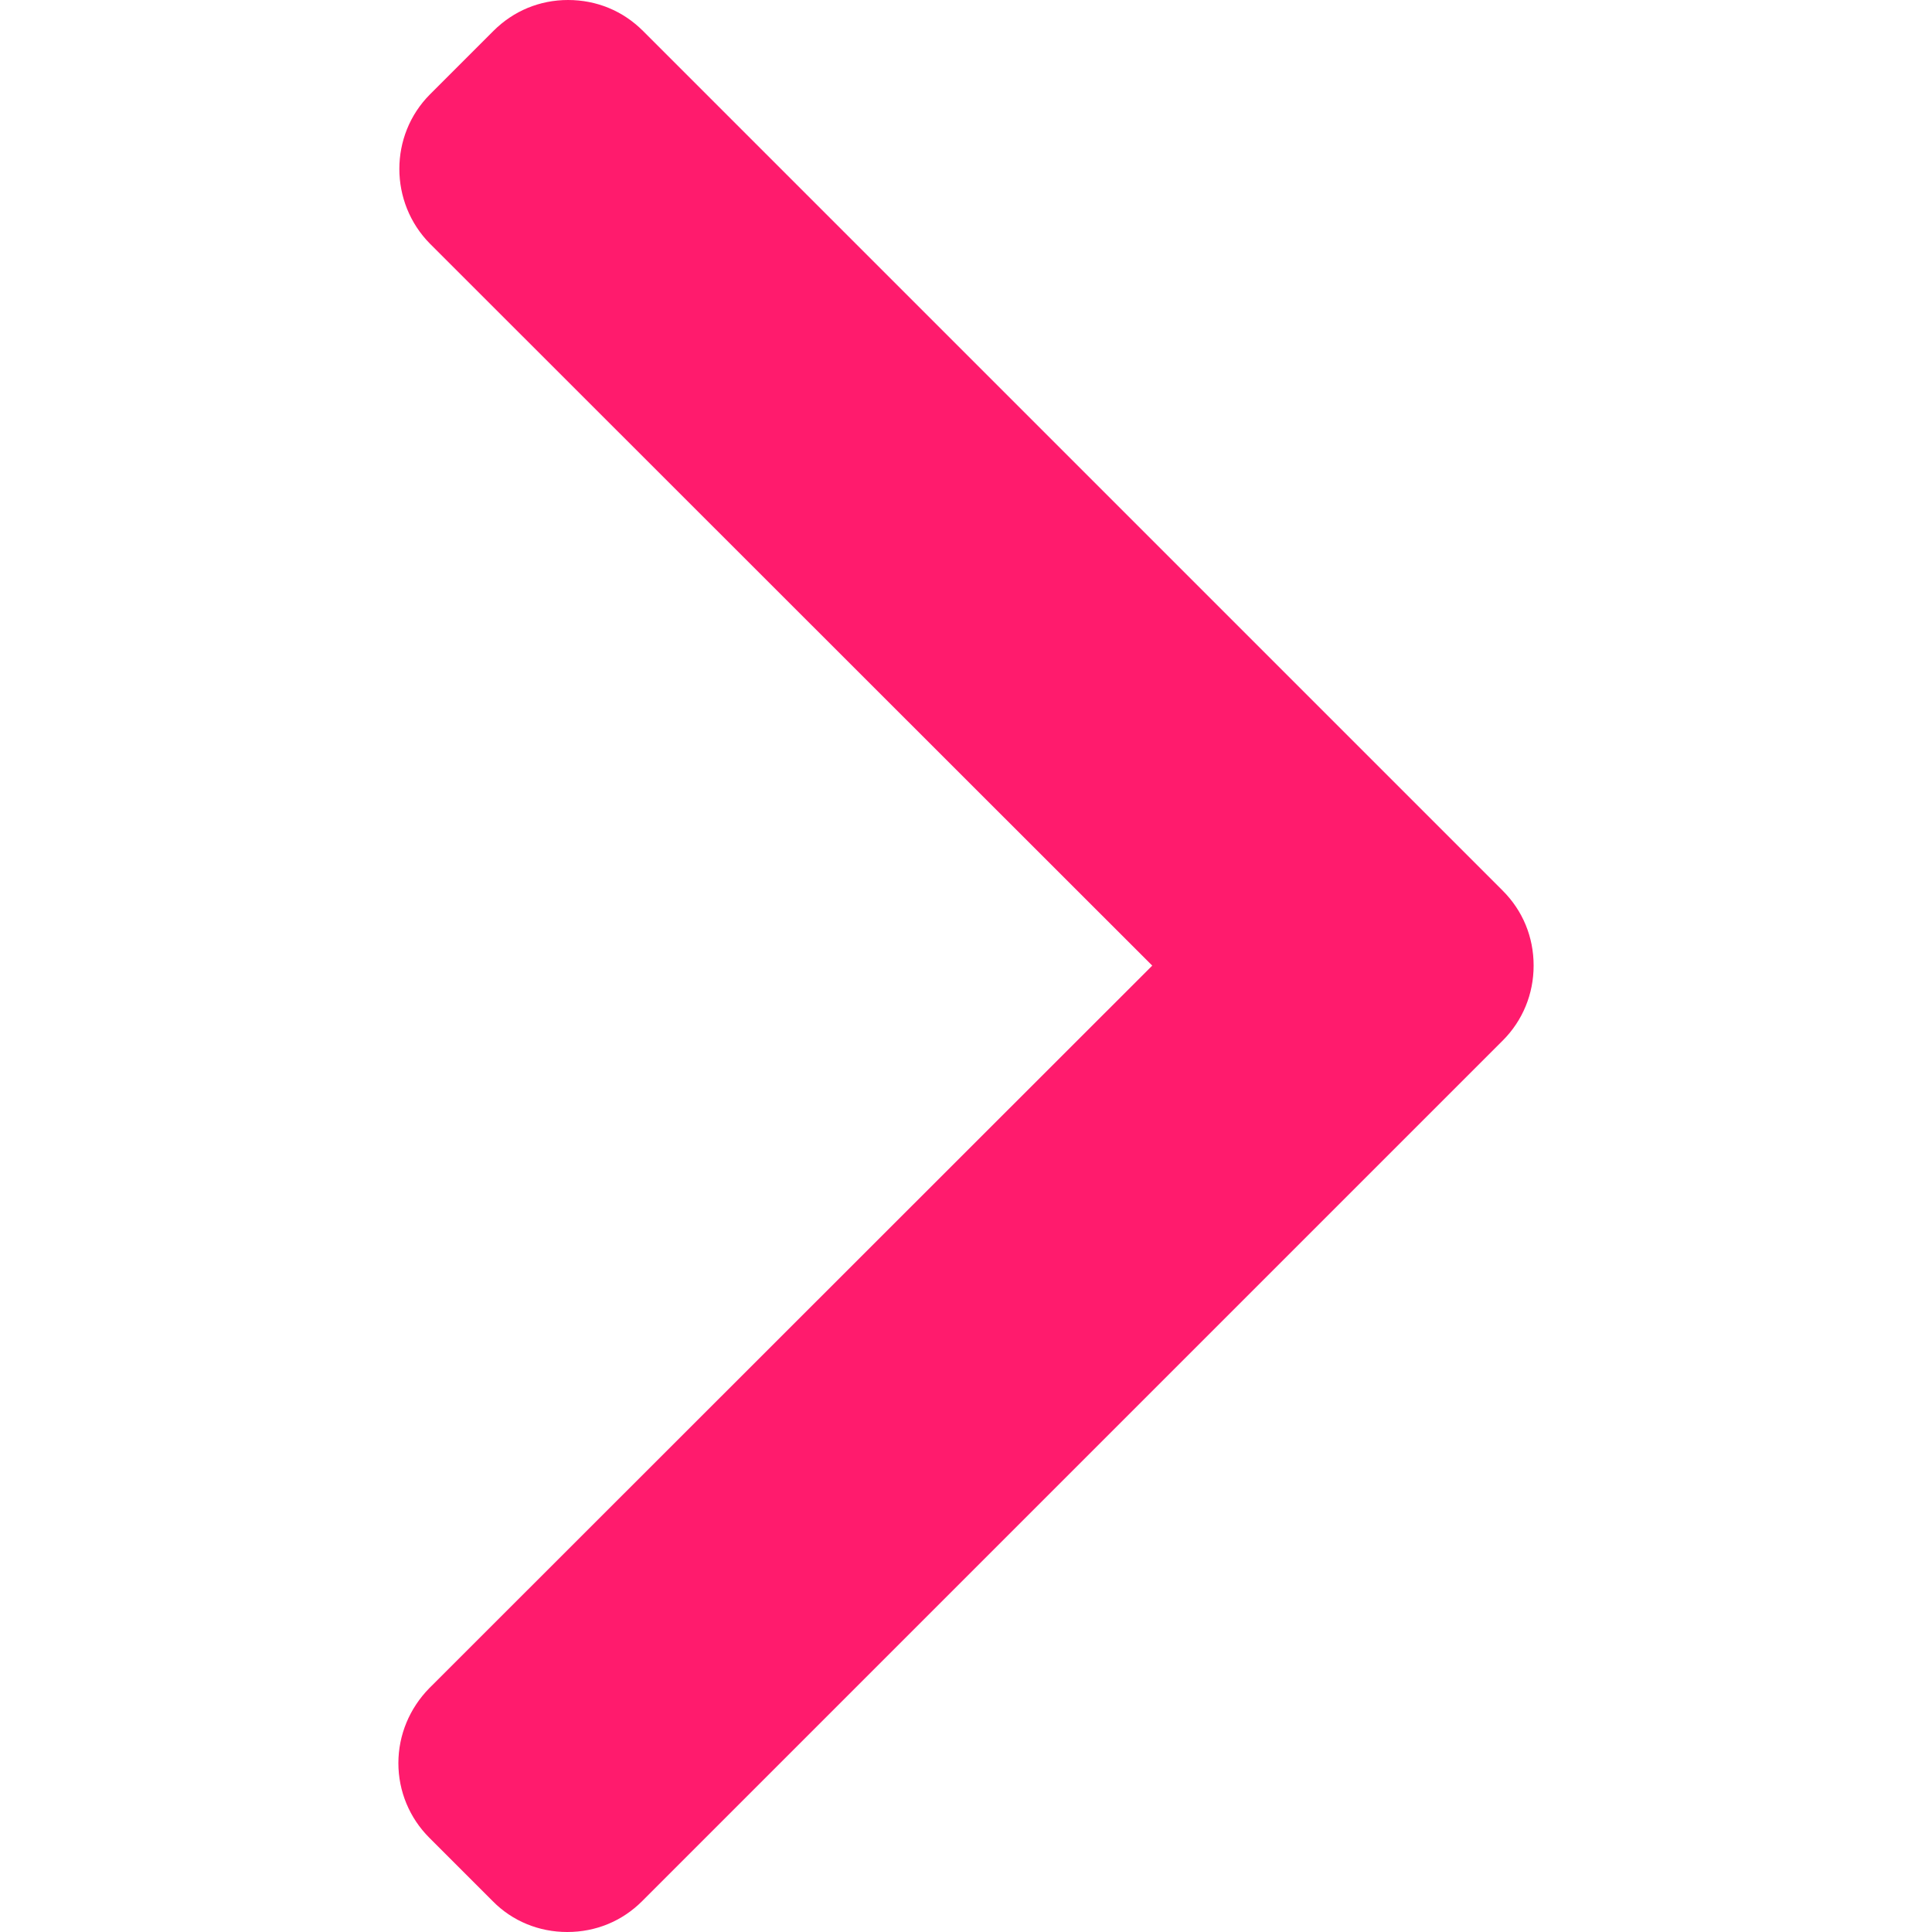 <svg width="5" height="5" viewBox="0 0 5 5" fill="none" xmlns="http://www.w3.org/2000/svg">
<path d="M3.889 2.305L1.664 0.08C1.612 0.028 1.544 0 1.47 0C1.397 0 1.329 0.028 1.277 0.08L1.113 0.244C1.007 0.35 1.007 0.524 1.113 0.631L2.982 2.499L1.111 4.369C1.06 4.421 1.031 4.49 1.031 4.563C1.031 4.636 1.06 4.705 1.111 4.756L1.275 4.92C1.326 4.972 1.395 5 1.468 5C1.542 5 1.61 4.972 1.662 4.92L3.889 2.693C3.941 2.641 3.969 2.572 3.969 2.499C3.969 2.425 3.941 2.357 3.889 2.305Z" fill="#FF1B6D"/>
</svg>
